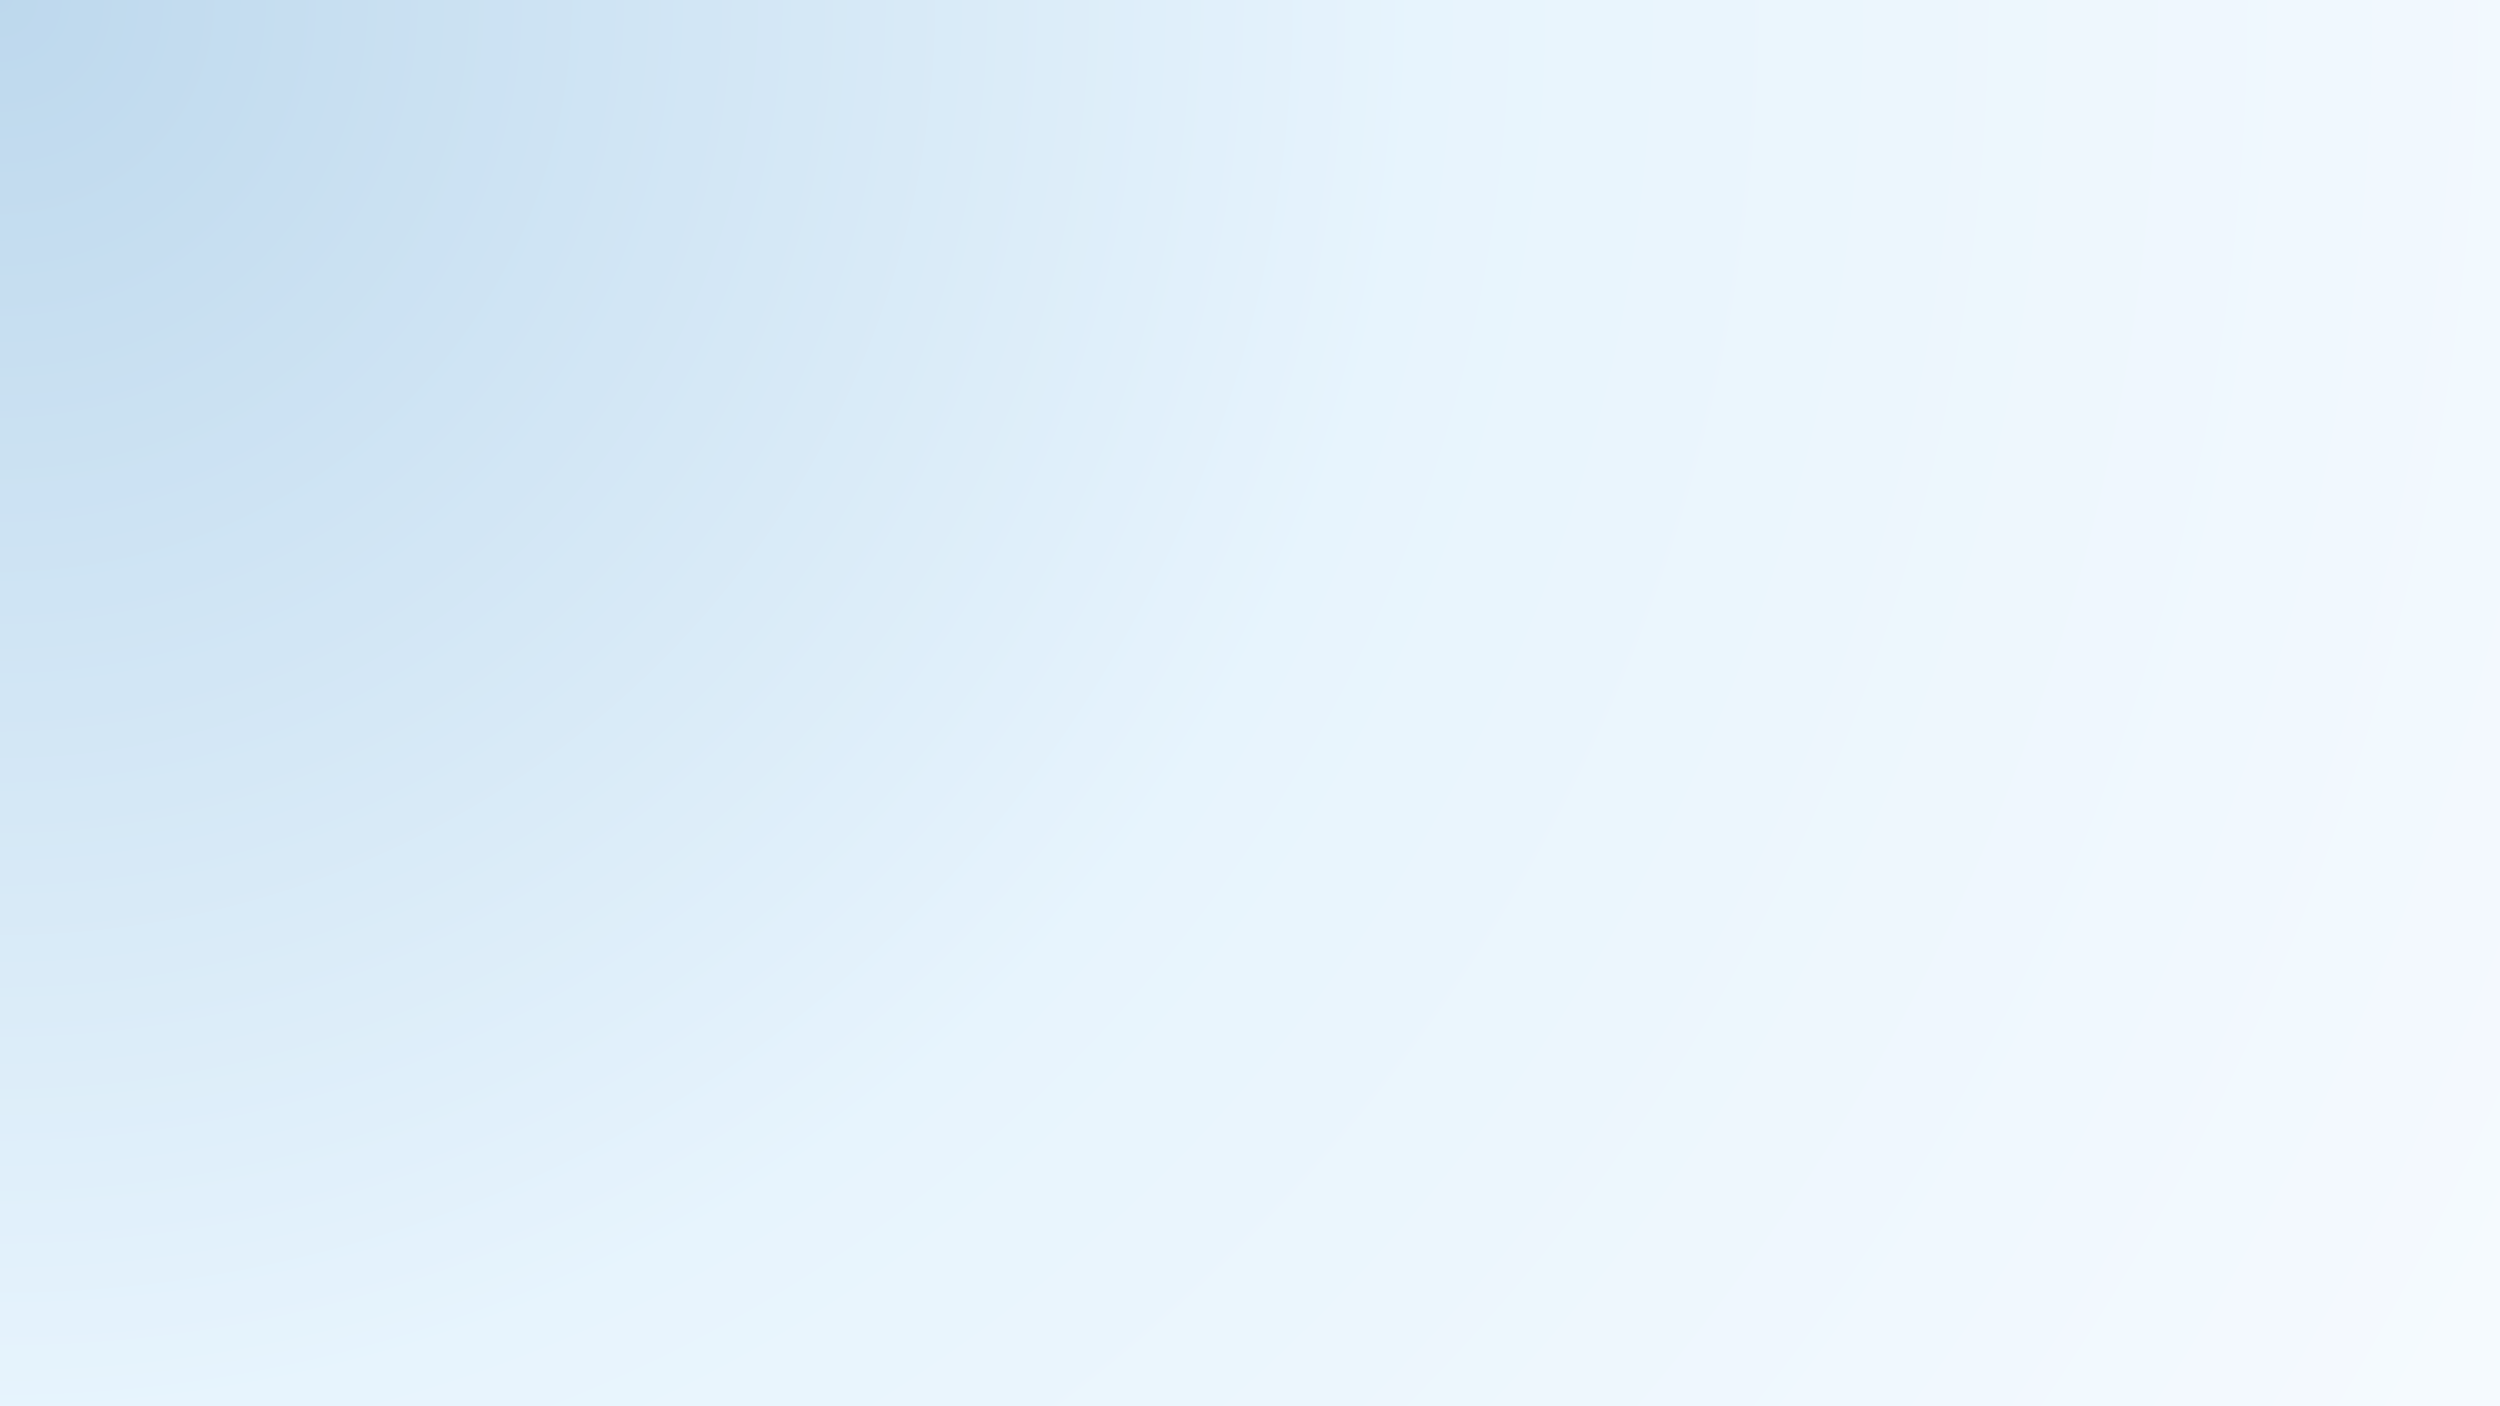 <svg xmlns="http://www.w3.org/2000/svg" xmlns:xlink="http://www.w3.org/1999/xlink" width="1920" zoomAndPan="magnify" viewBox="0 0 1440 810" height="1080" preserveAspectRatio="xMidYMid meet" version="1.0"><defs><radialGradient gradientTransform="matrix(1, 0, 0, 1, 0, 0)" gradientUnits="userSpaceOnUse" r="1652.18" cx="0" id="b6faf88df1" cy="0" fx="0" fy="0"><stop stop-opacity="1" stop-color="rgb(74.228%, 84.784%, 92.947%)" offset="0"/><stop stop-opacity="1" stop-color="rgb(74.55%, 84.999%, 93.071%)" offset="0.008"/><stop stop-opacity="1" stop-color="rgb(74.937%, 85.257%, 93.219%)" offset="0.02"/><stop stop-opacity="1" stop-color="rgb(75.323%, 85.515%, 93.365%)" offset="0.031"/><stop stop-opacity="1" stop-color="rgb(75.71%, 85.773%, 93.513%)" offset="0.043"/><stop stop-opacity="1" stop-color="rgb(76.097%, 86.031%, 93.661%)" offset="0.055"/><stop stop-opacity="1" stop-color="rgb(76.483%, 86.288%, 93.81%)" offset="0.066"/><stop stop-opacity="1" stop-color="rgb(76.871%, 86.546%, 93.958%)" offset="0.078"/><stop stop-opacity="1" stop-color="rgb(77.257%, 86.804%, 94.104%)" offset="0.09"/><stop stop-opacity="1" stop-color="rgb(77.644%, 87.062%, 94.252%)" offset="0.102"/><stop stop-opacity="1" stop-color="rgb(78.03%, 87.32%, 94.4%)" offset="0.113"/><stop stop-opacity="1" stop-color="rgb(78.416%, 87.578%, 94.548%)" offset="0.125"/><stop stop-opacity="1" stop-color="rgb(78.804%, 87.836%, 94.695%)" offset="0.137"/><stop stop-opacity="1" stop-color="rgb(79.19%, 88.094%, 94.843%)" offset="0.148"/><stop stop-opacity="1" stop-color="rgb(79.578%, 88.351%, 94.991%)" offset="0.16"/><stop stop-opacity="1" stop-color="rgb(79.964%, 88.609%, 95.139%)" offset="0.172"/><stop stop-opacity="1" stop-color="rgb(80.351%, 88.867%, 95.285%)" offset="0.184"/><stop stop-opacity="1" stop-color="rgb(80.737%, 89.124%, 95.433%)" offset="0.195"/><stop stop-opacity="1" stop-color="rgb(81.125%, 89.381%, 95.581%)" offset="0.207"/><stop stop-opacity="1" stop-color="rgb(81.511%, 89.639%, 95.729%)" offset="0.219"/><stop stop-opacity="1" stop-color="rgb(81.897%, 89.897%, 95.877%)" offset="0.23"/><stop stop-opacity="1" stop-color="rgb(82.285%, 90.155%, 96.024%)" offset="0.242"/><stop stop-opacity="1" stop-color="rgb(82.607%, 90.37%, 96.147%)" offset="0.254"/><stop stop-opacity="1" stop-color="rgb(82.864%, 90.543%, 96.246%)" offset="0.262"/><stop stop-opacity="1" stop-color="rgb(83.122%, 90.715%, 96.344%)" offset="0.27"/><stop stop-opacity="1" stop-color="rgb(83.38%, 90.886%, 96.443%)" offset="0.277"/><stop stop-opacity="1" stop-color="rgb(83.638%, 91.058%, 96.541%)" offset="0.285"/><stop stop-opacity="1" stop-color="rgb(83.896%, 91.229%, 96.64%)" offset="0.293"/><stop stop-opacity="1" stop-color="rgb(84.154%, 91.402%, 96.738%)" offset="0.301"/><stop stop-opacity="1" stop-color="rgb(84.412%, 91.574%, 96.837%)" offset="0.309"/><stop stop-opacity="1" stop-color="rgb(84.669%, 91.745%, 96.935%)" offset="0.316"/><stop stop-opacity="1" stop-color="rgb(84.927%, 91.917%, 97.034%)" offset="0.324"/><stop stop-opacity="1" stop-color="rgb(85.184%, 92.09%, 97.131%)" offset="0.332"/><stop stop-opacity="1" stop-color="rgb(85.442%, 92.261%, 97.231%)" offset="0.34"/><stop stop-opacity="1" stop-color="rgb(85.699%, 92.433%, 97.328%)" offset="0.348"/><stop stop-opacity="1" stop-color="rgb(85.957%, 92.606%, 97.427%)" offset="0.355"/><stop stop-opacity="1" stop-color="rgb(86.215%, 92.776%, 97.525%)" offset="0.363"/><stop stop-opacity="1" stop-color="rgb(86.473%, 92.949%, 97.624%)" offset="0.371"/><stop stop-opacity="1" stop-color="rgb(86.731%, 93.121%, 97.722%)" offset="0.379"/><stop stop-opacity="1" stop-color="rgb(86.989%, 93.292%, 97.821%)" offset="0.387"/><stop stop-opacity="1" stop-color="rgb(87.247%, 93.465%, 97.919%)" offset="0.395"/><stop stop-opacity="1" stop-color="rgb(87.505%, 93.636%, 98.018%)" offset="0.402"/><stop stop-opacity="1" stop-color="rgb(87.762%, 93.808%, 98.116%)" offset="0.41"/><stop stop-opacity="1" stop-color="rgb(88.02%, 93.98%, 98.215%)" offset="0.418"/><stop stop-opacity="1" stop-color="rgb(88.278%, 94.151%, 98.312%)" offset="0.426"/><stop stop-opacity="1" stop-color="rgb(88.536%, 94.324%, 98.412%)" offset="0.434"/><stop stop-opacity="1" stop-color="rgb(88.794%, 94.496%, 98.509%)" offset="0.441"/><stop stop-opacity="1" stop-color="rgb(89.052%, 94.667%, 98.608%)" offset="0.449"/><stop stop-opacity="1" stop-color="rgb(89.31%, 94.839%, 98.706%)" offset="0.457"/><stop stop-opacity="1" stop-color="rgb(89.568%, 95.012%, 98.805%)" offset="0.465"/><stop stop-opacity="1" stop-color="rgb(89.825%, 95.183%, 98.903%)" offset="0.473"/><stop stop-opacity="1" stop-color="rgb(90.083%, 95.355%, 99.002%)" offset="0.48"/><stop stop-opacity="1" stop-color="rgb(90.341%, 95.526%, 99.1%)" offset="0.488"/><stop stop-opacity="1" stop-color="rgb(90.599%, 95.683%, 99.179%)" offset="0.496"/><stop stop-opacity="1" stop-color="rgb(90.878%, 95.816%, 99.219%)" offset="0.512"/><stop stop-opacity="1" stop-color="rgb(91.179%, 95.941%, 99.242%)" offset="0.539"/><stop stop-opacity="1" stop-color="rgb(91.458%, 96.059%, 99.261%)" offset="0.566"/><stop stop-opacity="1" stop-color="rgb(91.716%, 96.165%, 99.28%)" offset="0.59"/><stop stop-opacity="1" stop-color="rgb(91.974%, 96.274%, 99.3%)" offset="0.613"/><stop stop-opacity="1" stop-color="rgb(92.21%, 96.373%, 99.316%)" offset="0.637"/><stop stop-opacity="1" stop-color="rgb(92.426%, 96.461%, 99.332%)" offset="0.656"/><stop stop-opacity="1" stop-color="rgb(92.639%, 96.552%, 99.347%)" offset="0.676"/><stop stop-opacity="1" stop-color="rgb(92.941%, 96.678%, 99.37%)" offset="0.695"/><stop stop-opacity="1" stop-color="rgb(93.306%, 96.831%, 99.396%)" offset="0.73"/><stop stop-opacity="1" stop-color="rgb(93.628%, 96.965%, 99.419%)" offset="0.762"/><stop stop-opacity="1" stop-color="rgb(93.907%, 97.083%, 99.44%)" offset="0.789"/><stop stop-opacity="1" stop-color="rgb(94.165%, 97.191%, 99.458%)" offset="0.812"/><stop stop-opacity="1" stop-color="rgb(94.402%, 97.289%, 99.475%)" offset="0.836"/><stop stop-opacity="1" stop-color="rgb(94.702%, 97.415%, 99.498%)" offset="0.855"/><stop stop-opacity="1" stop-color="rgb(95.045%, 97.559%, 99.522%)" offset="0.891"/><stop stop-opacity="1" stop-color="rgb(95.303%, 97.665%, 99.541%)" offset="0.918"/><stop stop-opacity="1" stop-color="rgb(95.583%, 97.783%, 99.562%)" offset="0.938"/><stop stop-opacity="1" stop-color="rgb(95.927%, 97.928%, 99.586%)" offset="0.969"/><stop stop-opacity="1" stop-color="rgb(96.1%, 98%, 99.599%)" offset="1"/></radialGradient></defs><rect x="-144" width="1728" fill="#ffffff" y="-81" height="972" fill-opacity="1"/><rect x="-144" fill="url(#b6faf88df1)" width="1728" y="-81" height="972"/></svg>